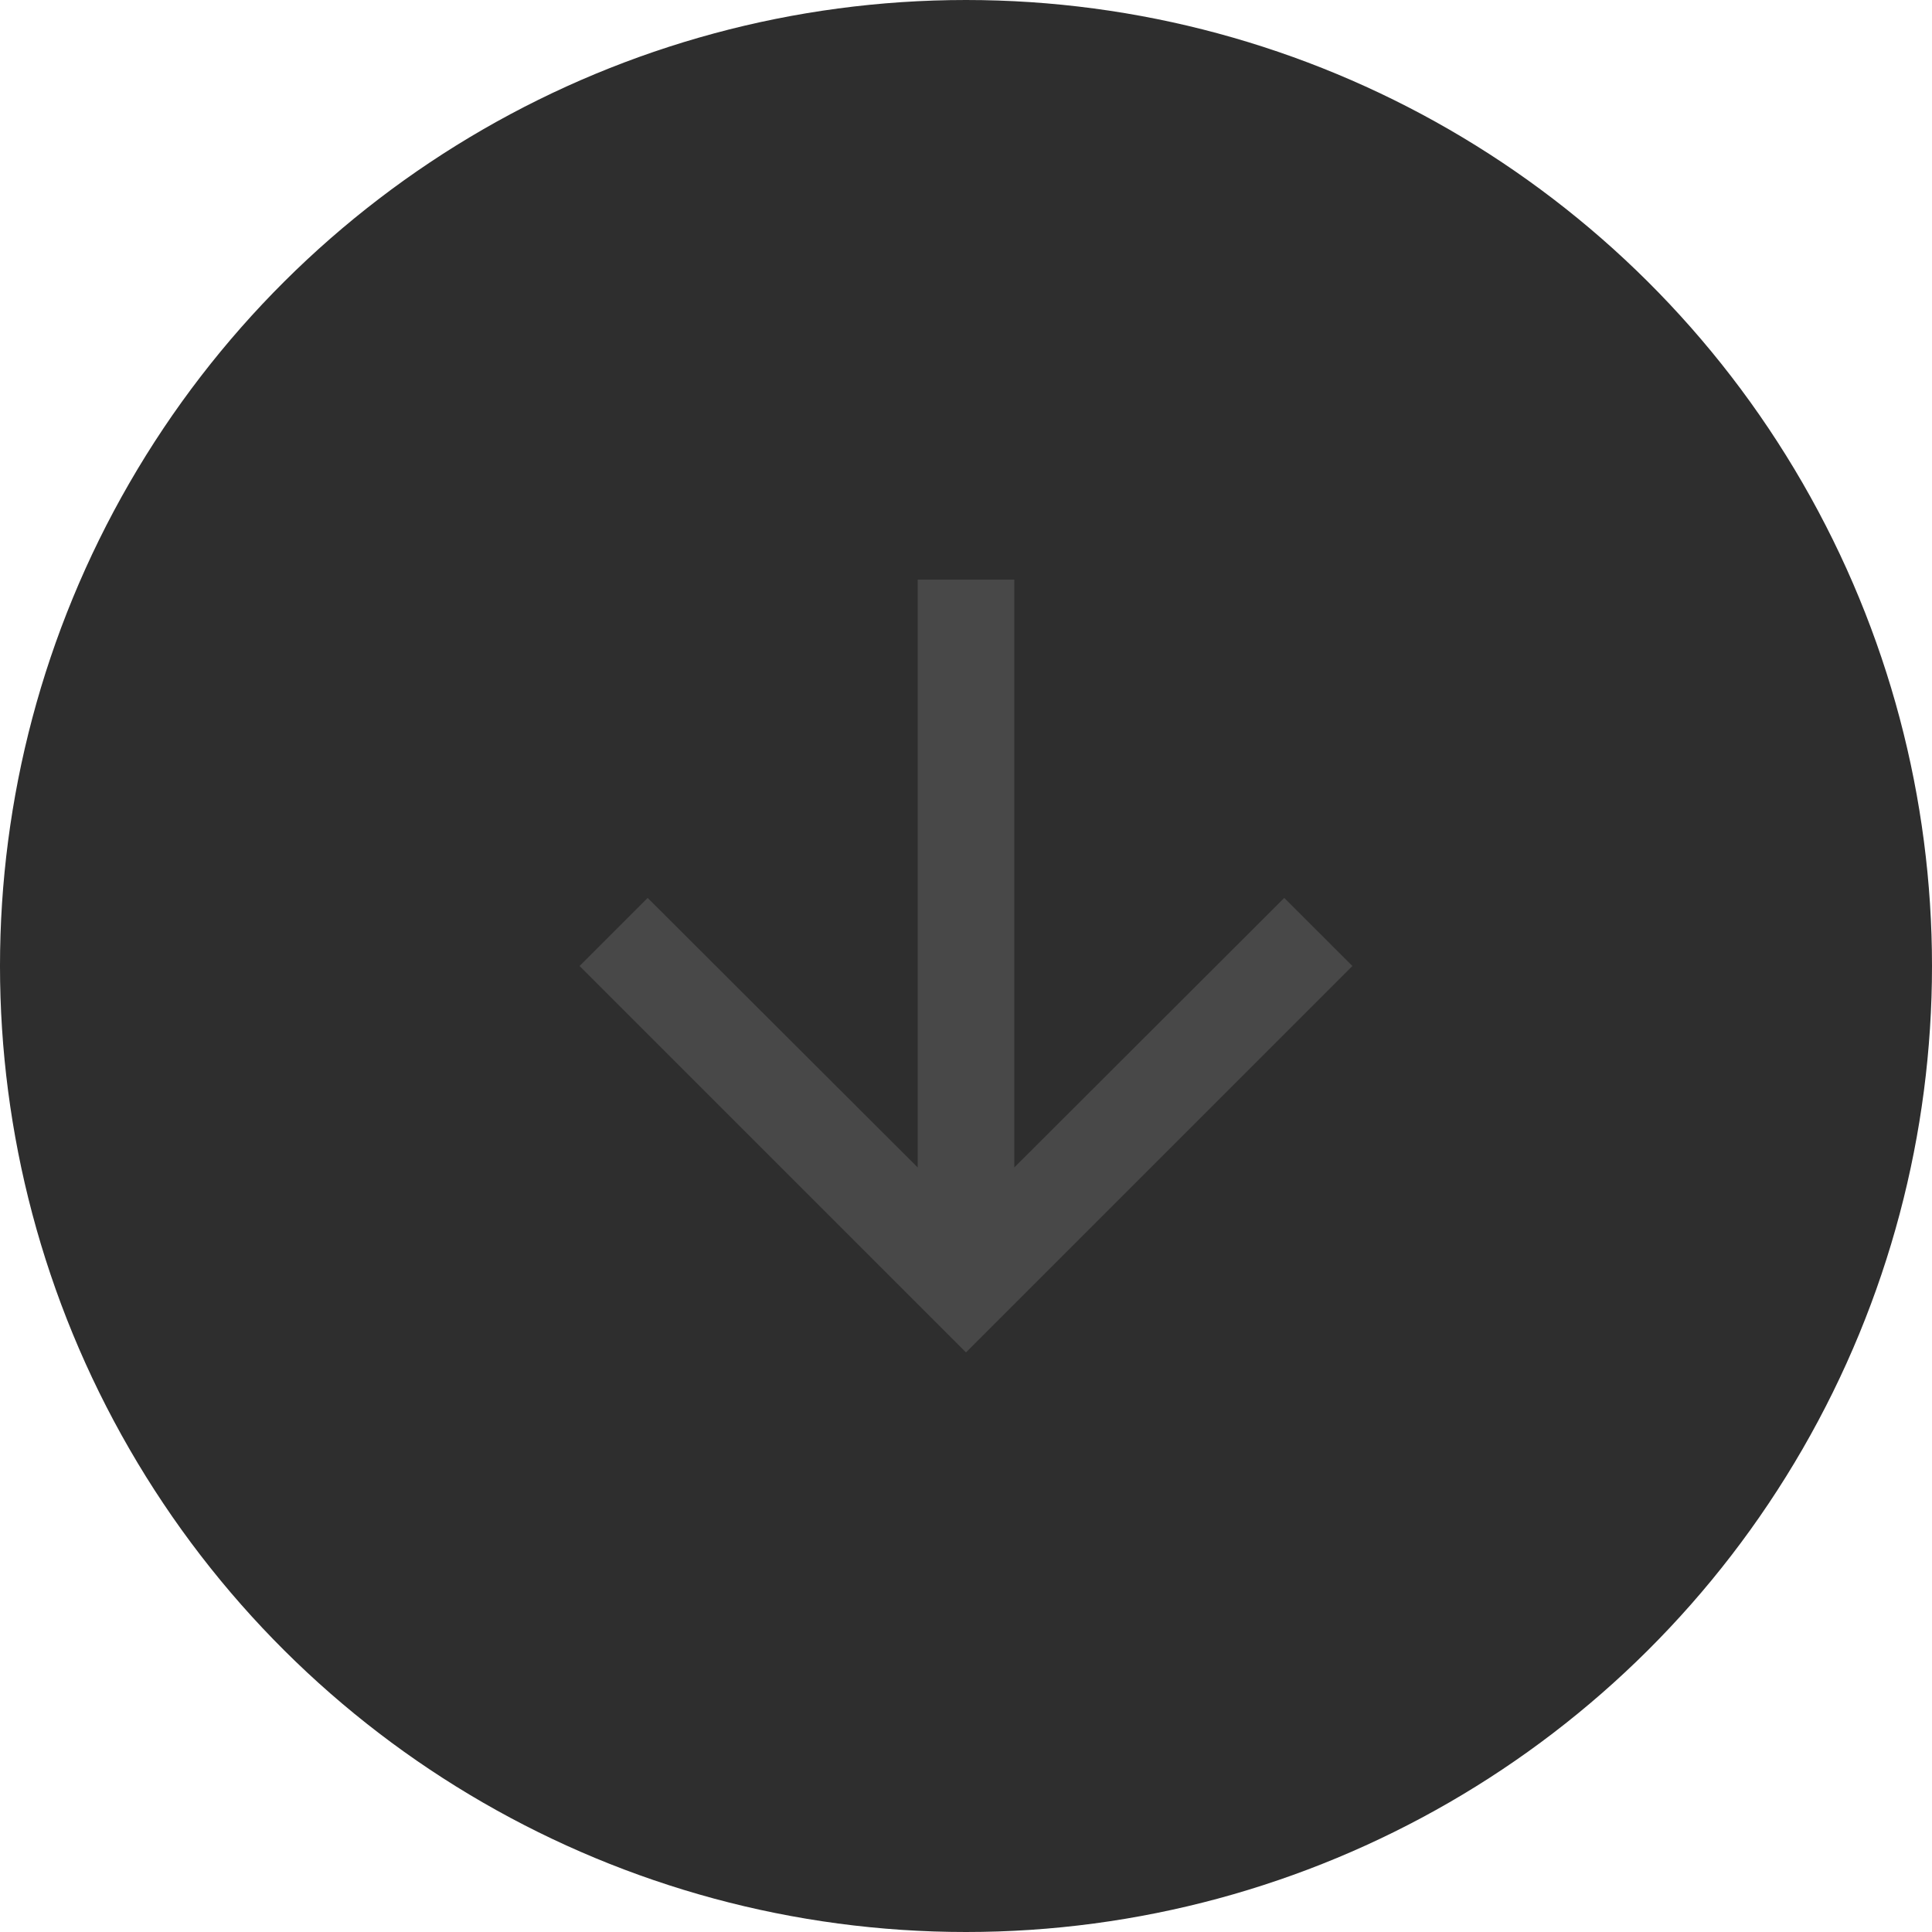 <svg width="30" height="30" viewBox="0 0 30 30" fill="none" xmlns="http://www.w3.org/2000/svg">
<ellipse cx="15" cy="15" rx="15" ry="15" transform="rotate(90 15 15)" fill="#2E2E2E"/>
<path d="M21 15L19.942 13.943L15.75 18.128L15.75 9L14.25 9L14.25 18.128L10.057 13.943L9 15L15 21L21 15Z" fill="#484848"/>
</svg>
